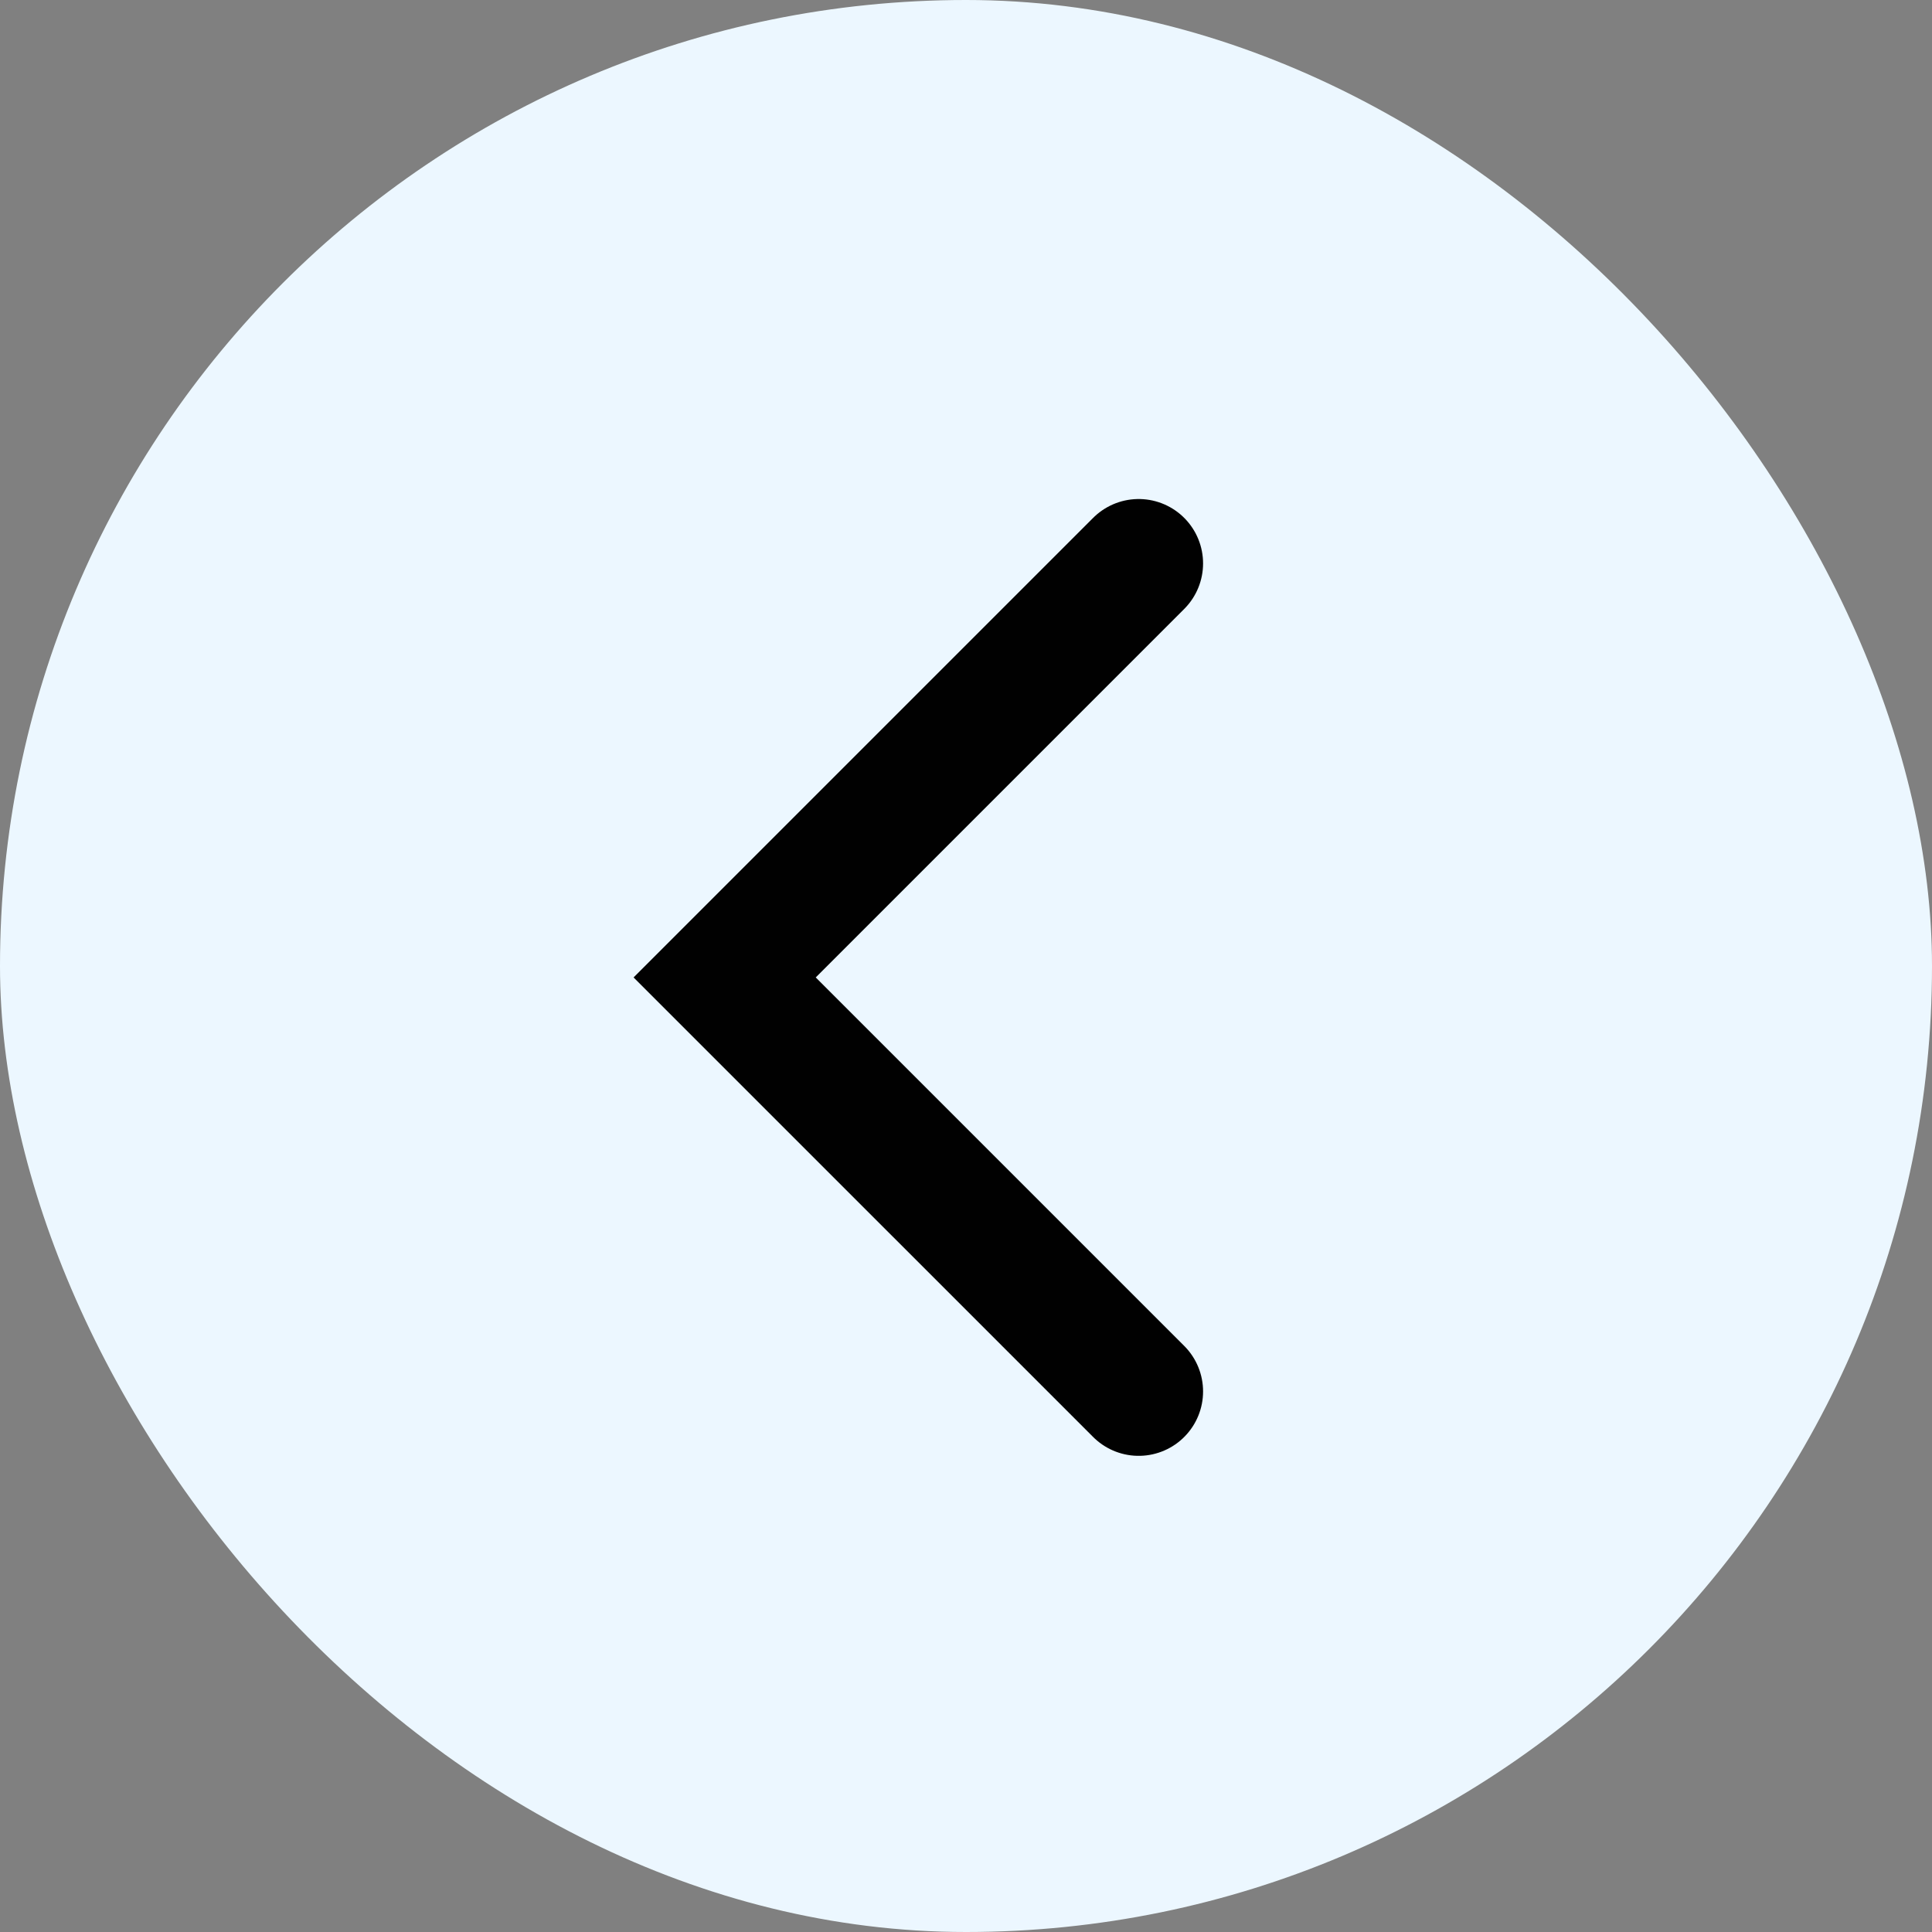 <svg width="24" height="24" viewBox="0 0 24 24" fill="none" xmlns="http://www.w3.org/2000/svg">
<rect x="0" y="0" width="24" height="24" fill="#808080" stroke="none"/>
<rect width="24" height="24" rx="12" fill="#ECF7FF"/>
<path d="M14.145 17.285L9.002 12.142L14.145 6.999" stroke="#010101" stroke-width="1.6" stroke-linecap="round"/>
</svg>
